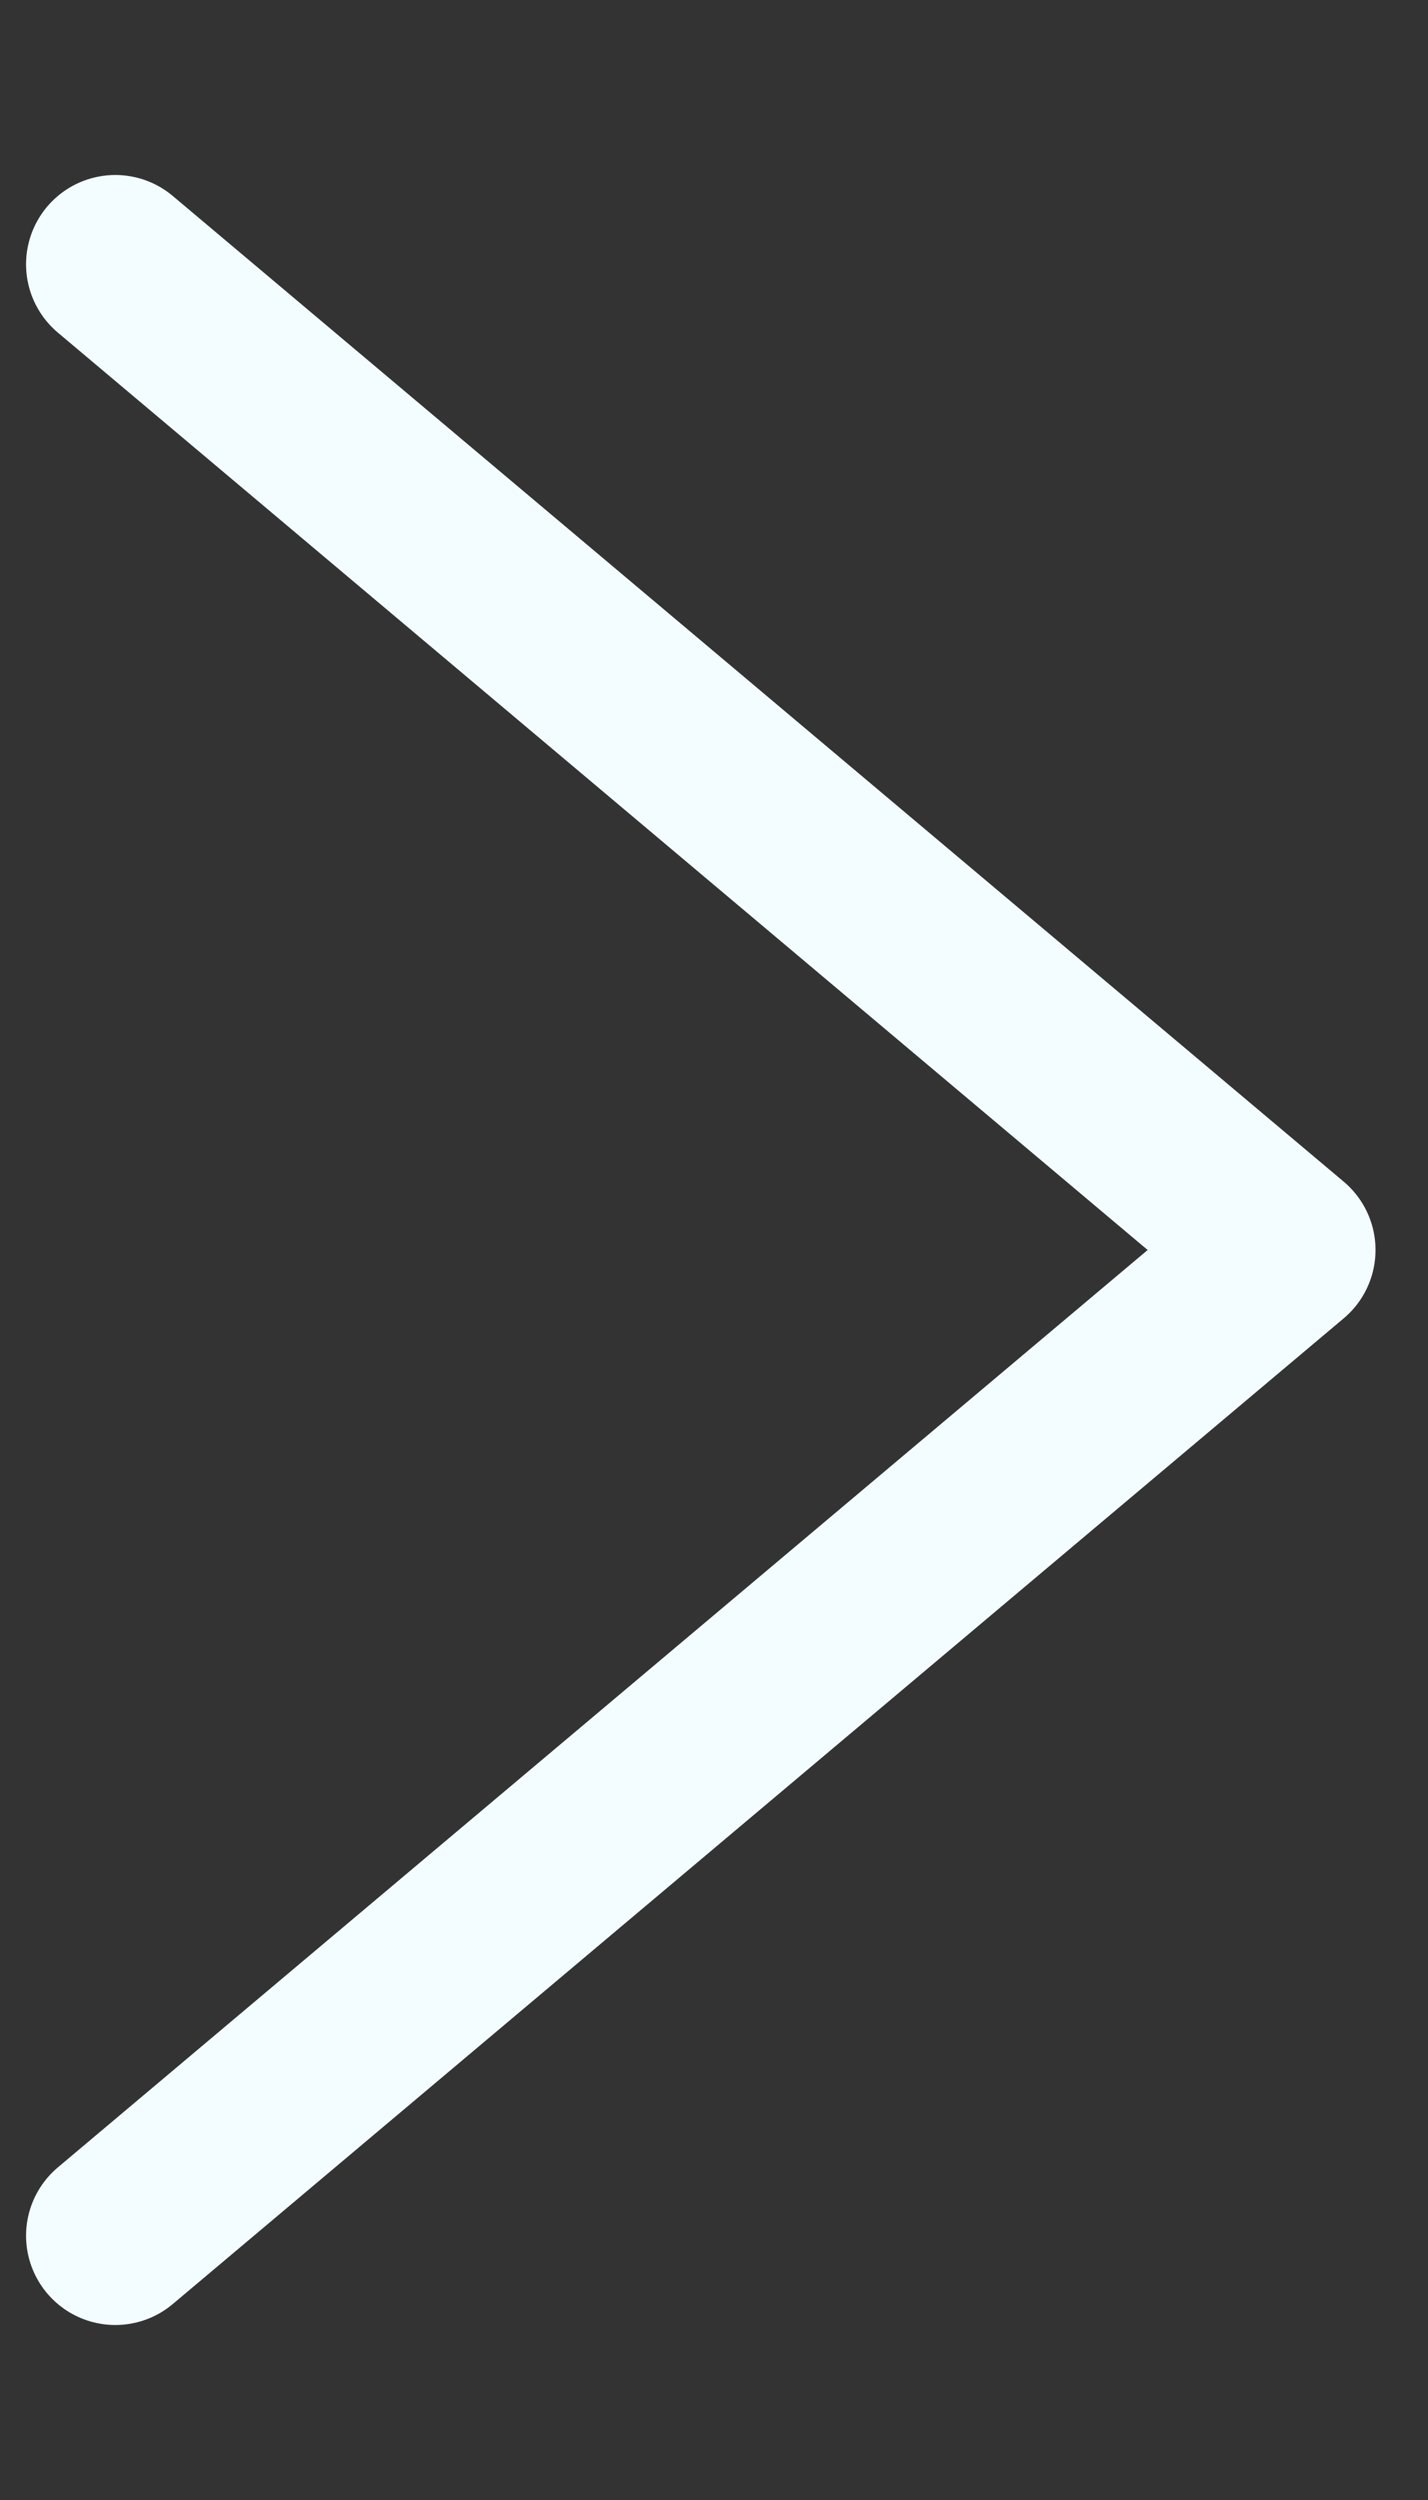 <svg width="8" height="14" viewBox="0 0 8 14" fill="none" xmlns="http://www.w3.org/2000/svg">
<rect x="0" y="0" width="8" height="14" fill="#333333" stroke="none"/>
<path d="M0.646 12.52L7.206 7L0.646 1.48" stroke="#F3FDFF" stroke-linecap="round" stroke-linejoin="round"/>
</svg>
